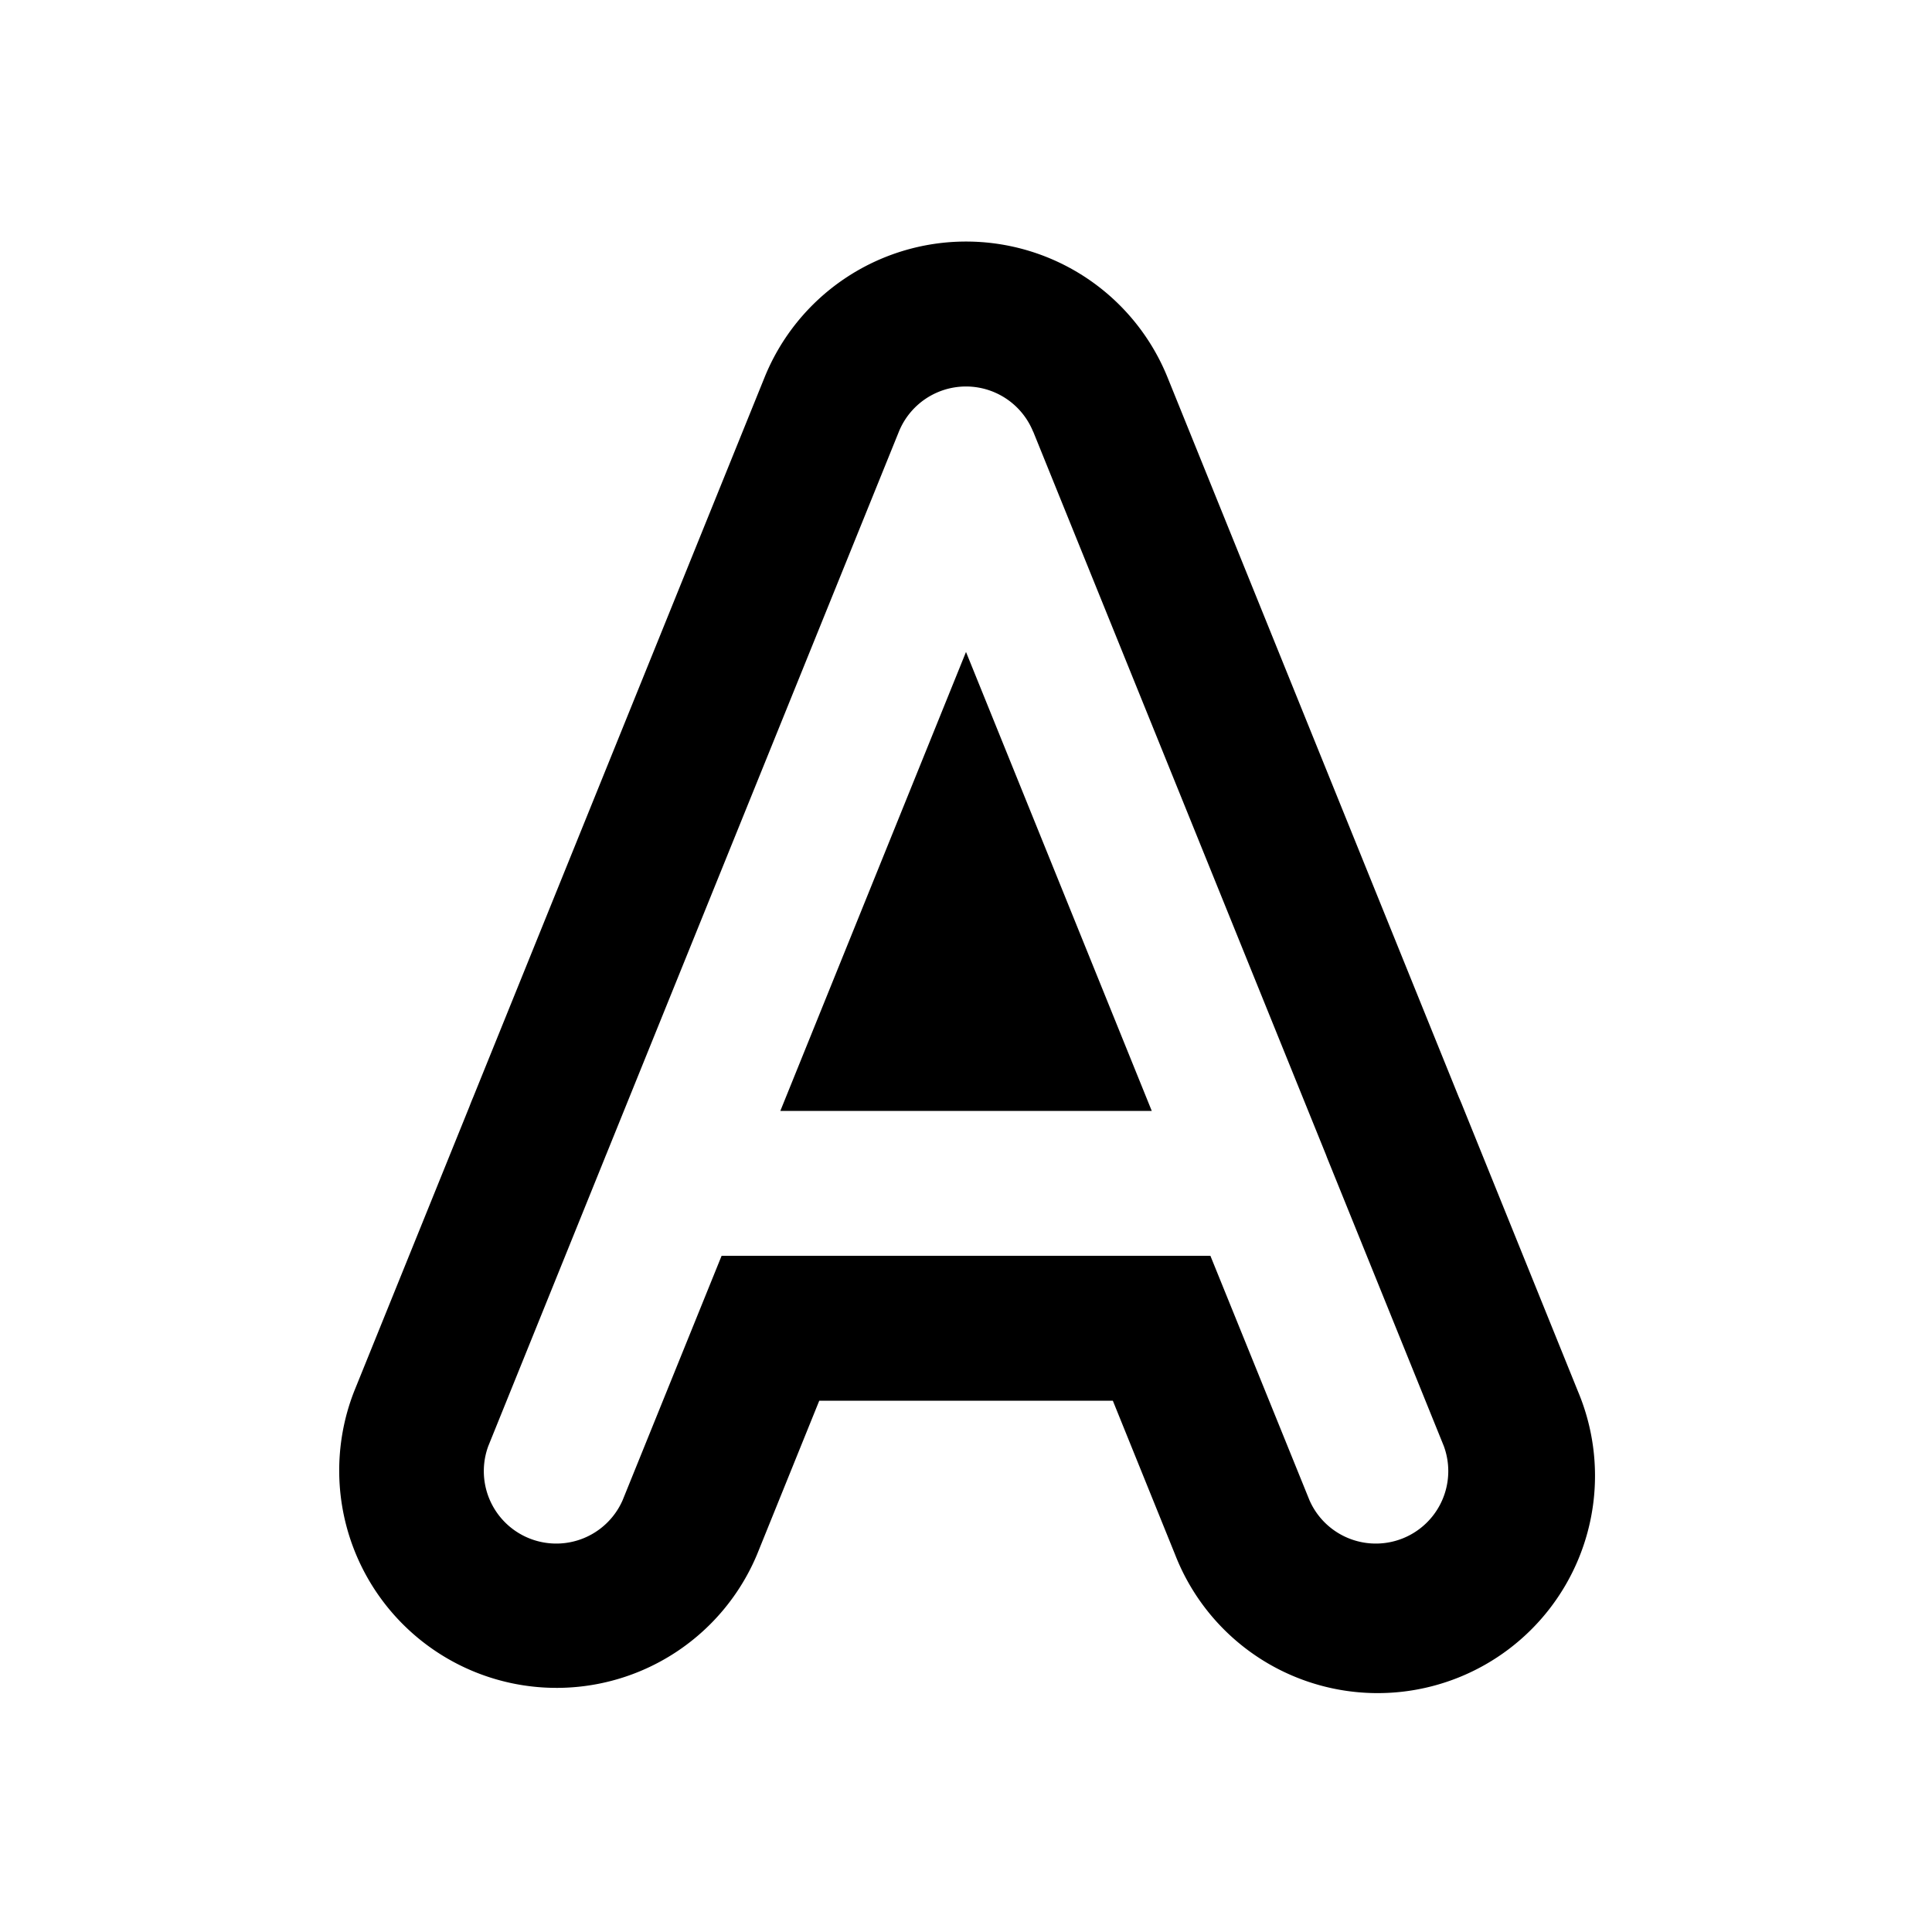 <svg xmlns="http://www.w3.org/2000/svg" xmlns:xlink="http://www.w3.org/1999/xlink" width="20" height="20" viewBox="0 0 20 20"><path fill="currentColor" d="M12.086 3.906a2.25 2.25 0 0 0-4.171 0l-3.017 7.453a2.198 2.198 0 0 0-.038.095l-1.195 2.952a2.25 2.25 0 0 0 4.171 1.688l.645-1.594h3.039l.645 1.594a2.25 2.25 0 1 0 4.171-1.688l-1.194-2.952a2.273 2.273 0 0 0-.04-.095l-3.016-7.453Zm-1.39.563l3.03 7.484l.012.032l1.208 2.984a.75.75 0 0 1-1.39.562L12.53 13H7.47l-1.025 2.531a.75.75 0 0 1-1.39-.562l1.207-2.984a.72.72 0 0 1 .013-.032l3.03-7.484a.75.75 0 0 1 1.39 0Zm1.228 7.031H8.078L10 6.749l1.923 4.751Z"/></svg>